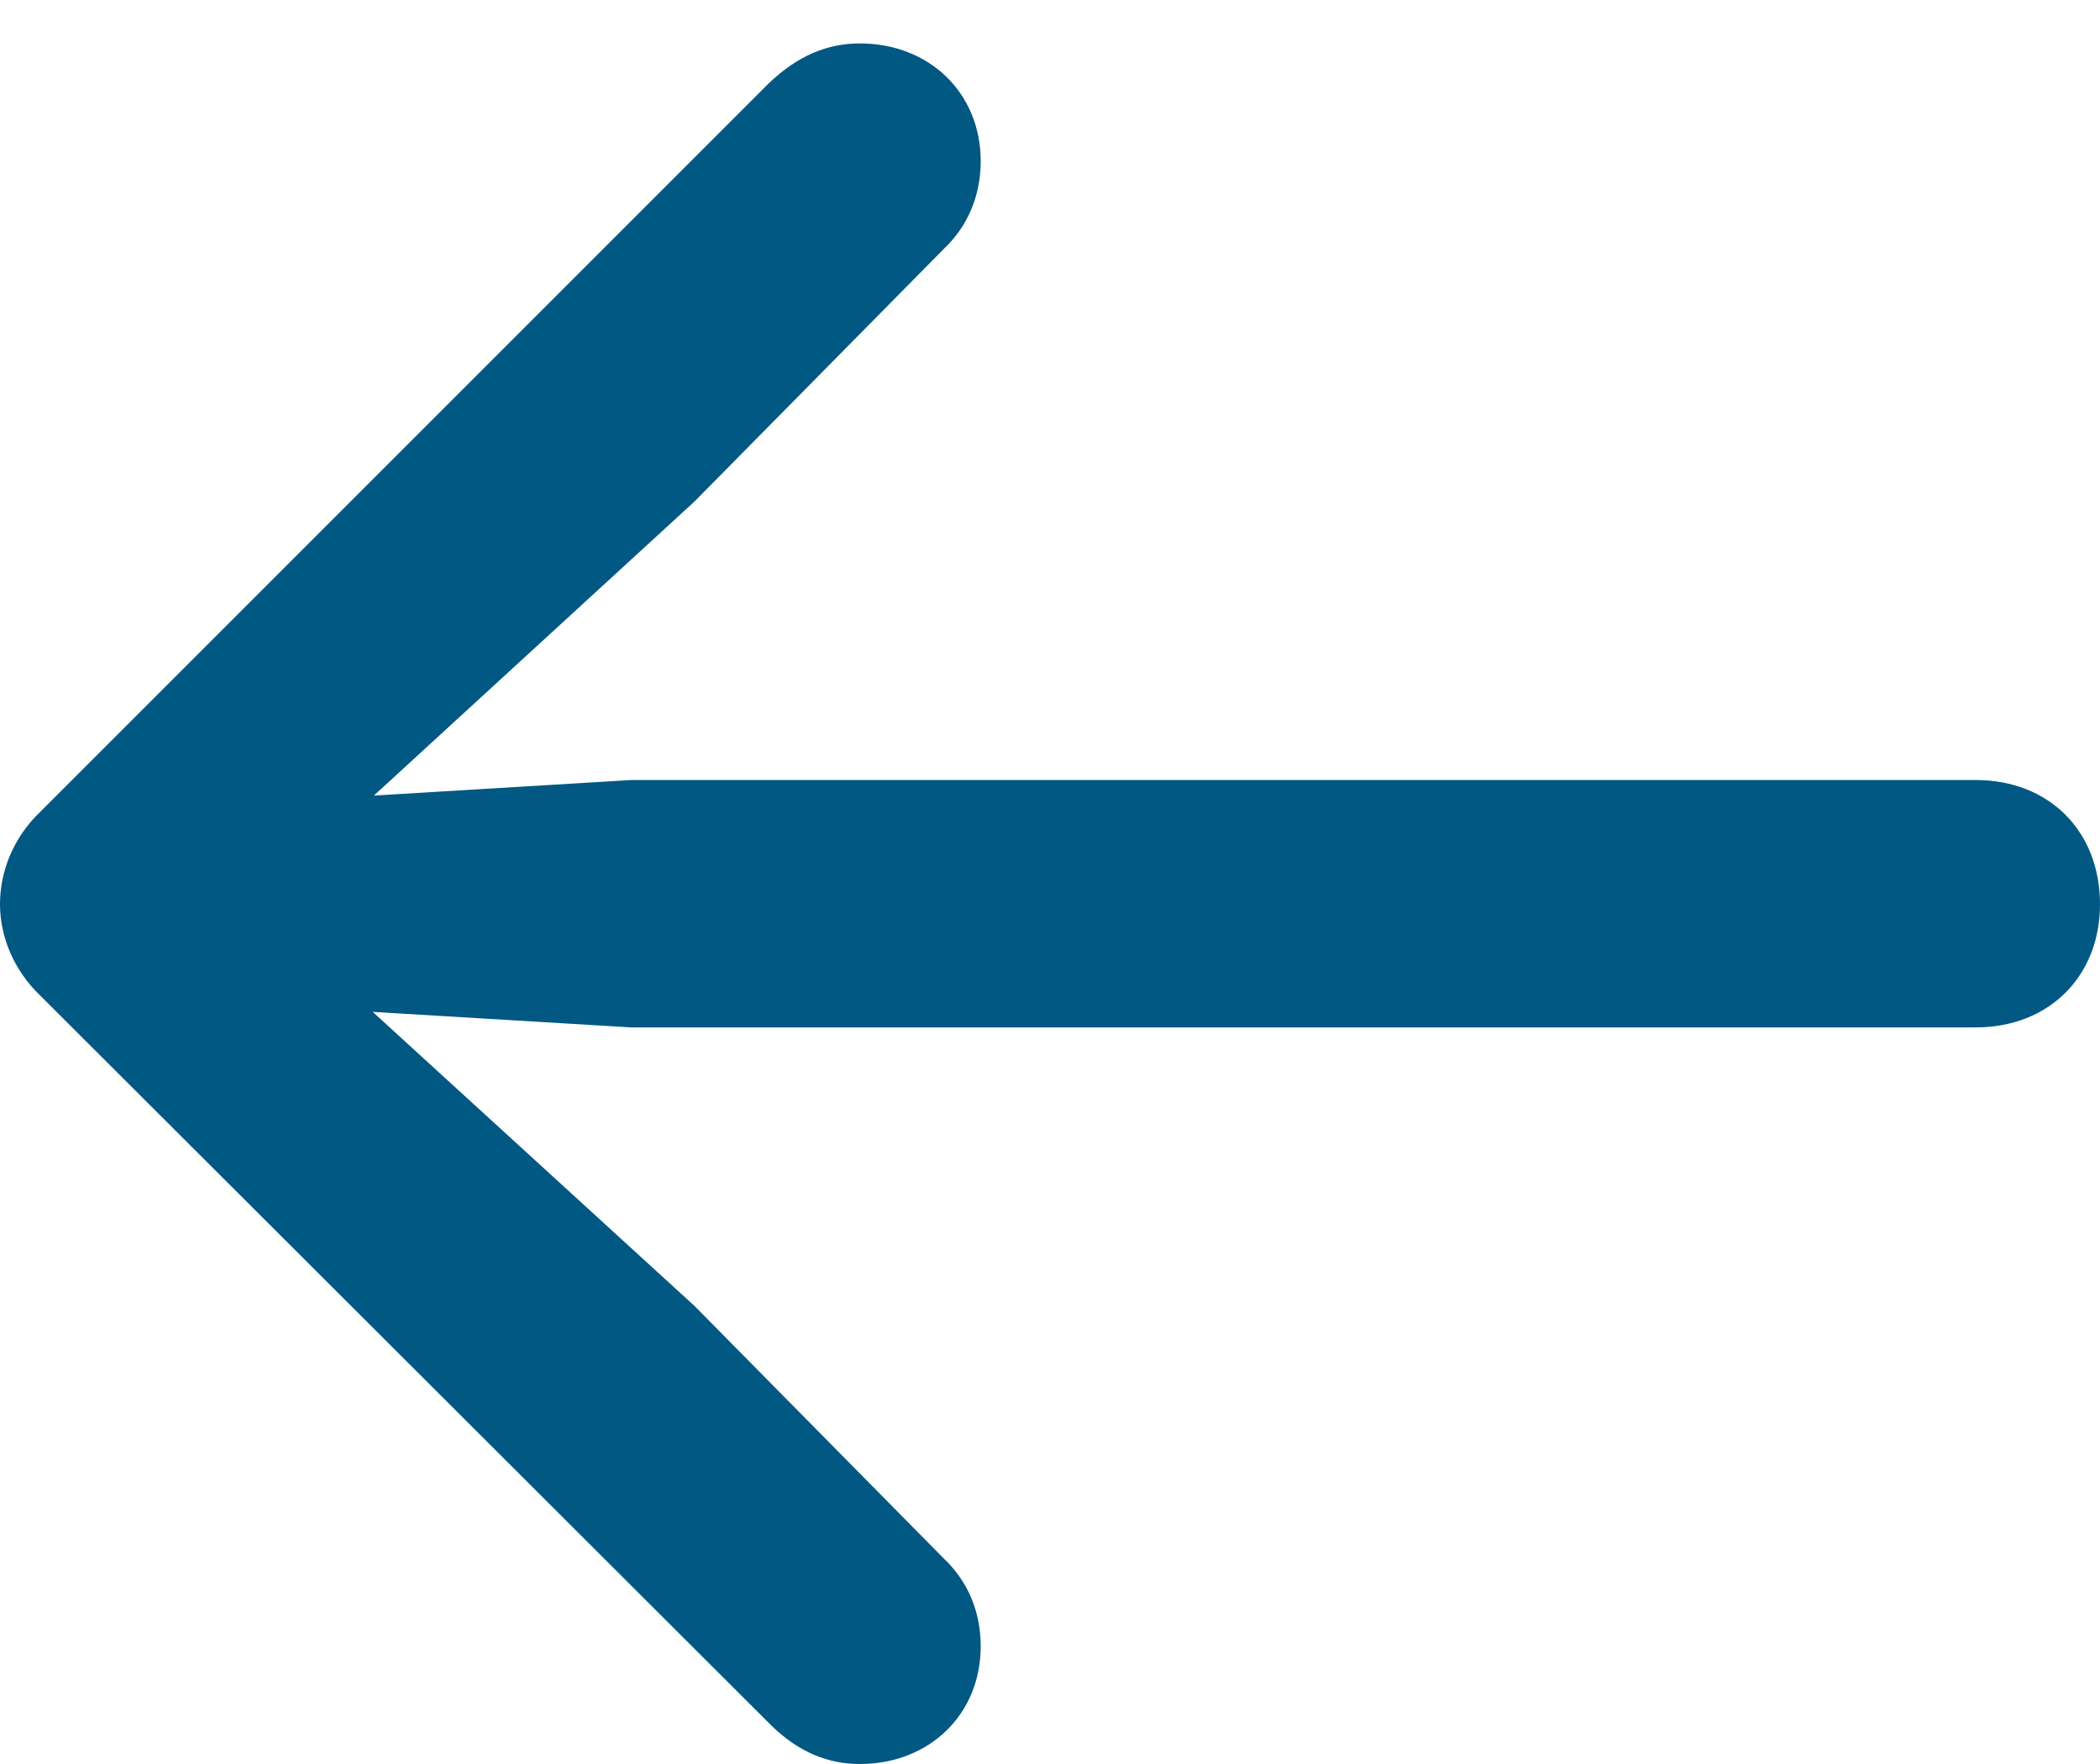 <svg width="25" height="21" viewBox="0 0 25 21" fill="none" xmlns="http://www.w3.org/2000/svg">
<path d="M0 10.765C0 11.161 0.172 11.557 0.475 11.848L9.192 20.551C9.509 20.855 9.852 21 10.235 21C11.067 21 11.675 20.406 11.675 19.6C11.675 19.177 11.516 18.821 11.239 18.557L8.267 15.546L4.437 12.046L7.515 12.231H23.521C24.392 12.231 25 11.623 25 10.765C25 9.893 24.392 9.286 23.521 9.286H7.515L4.451 9.471L8.267 5.971L11.239 2.96C11.516 2.696 11.675 2.339 11.675 1.917C11.675 1.111 11.067 0.517 10.235 0.517C9.852 0.517 9.496 0.662 9.152 0.992L0.475 9.669C0.172 9.959 0 10.355 0 10.765Z" fill="#005883"/>
</svg>
